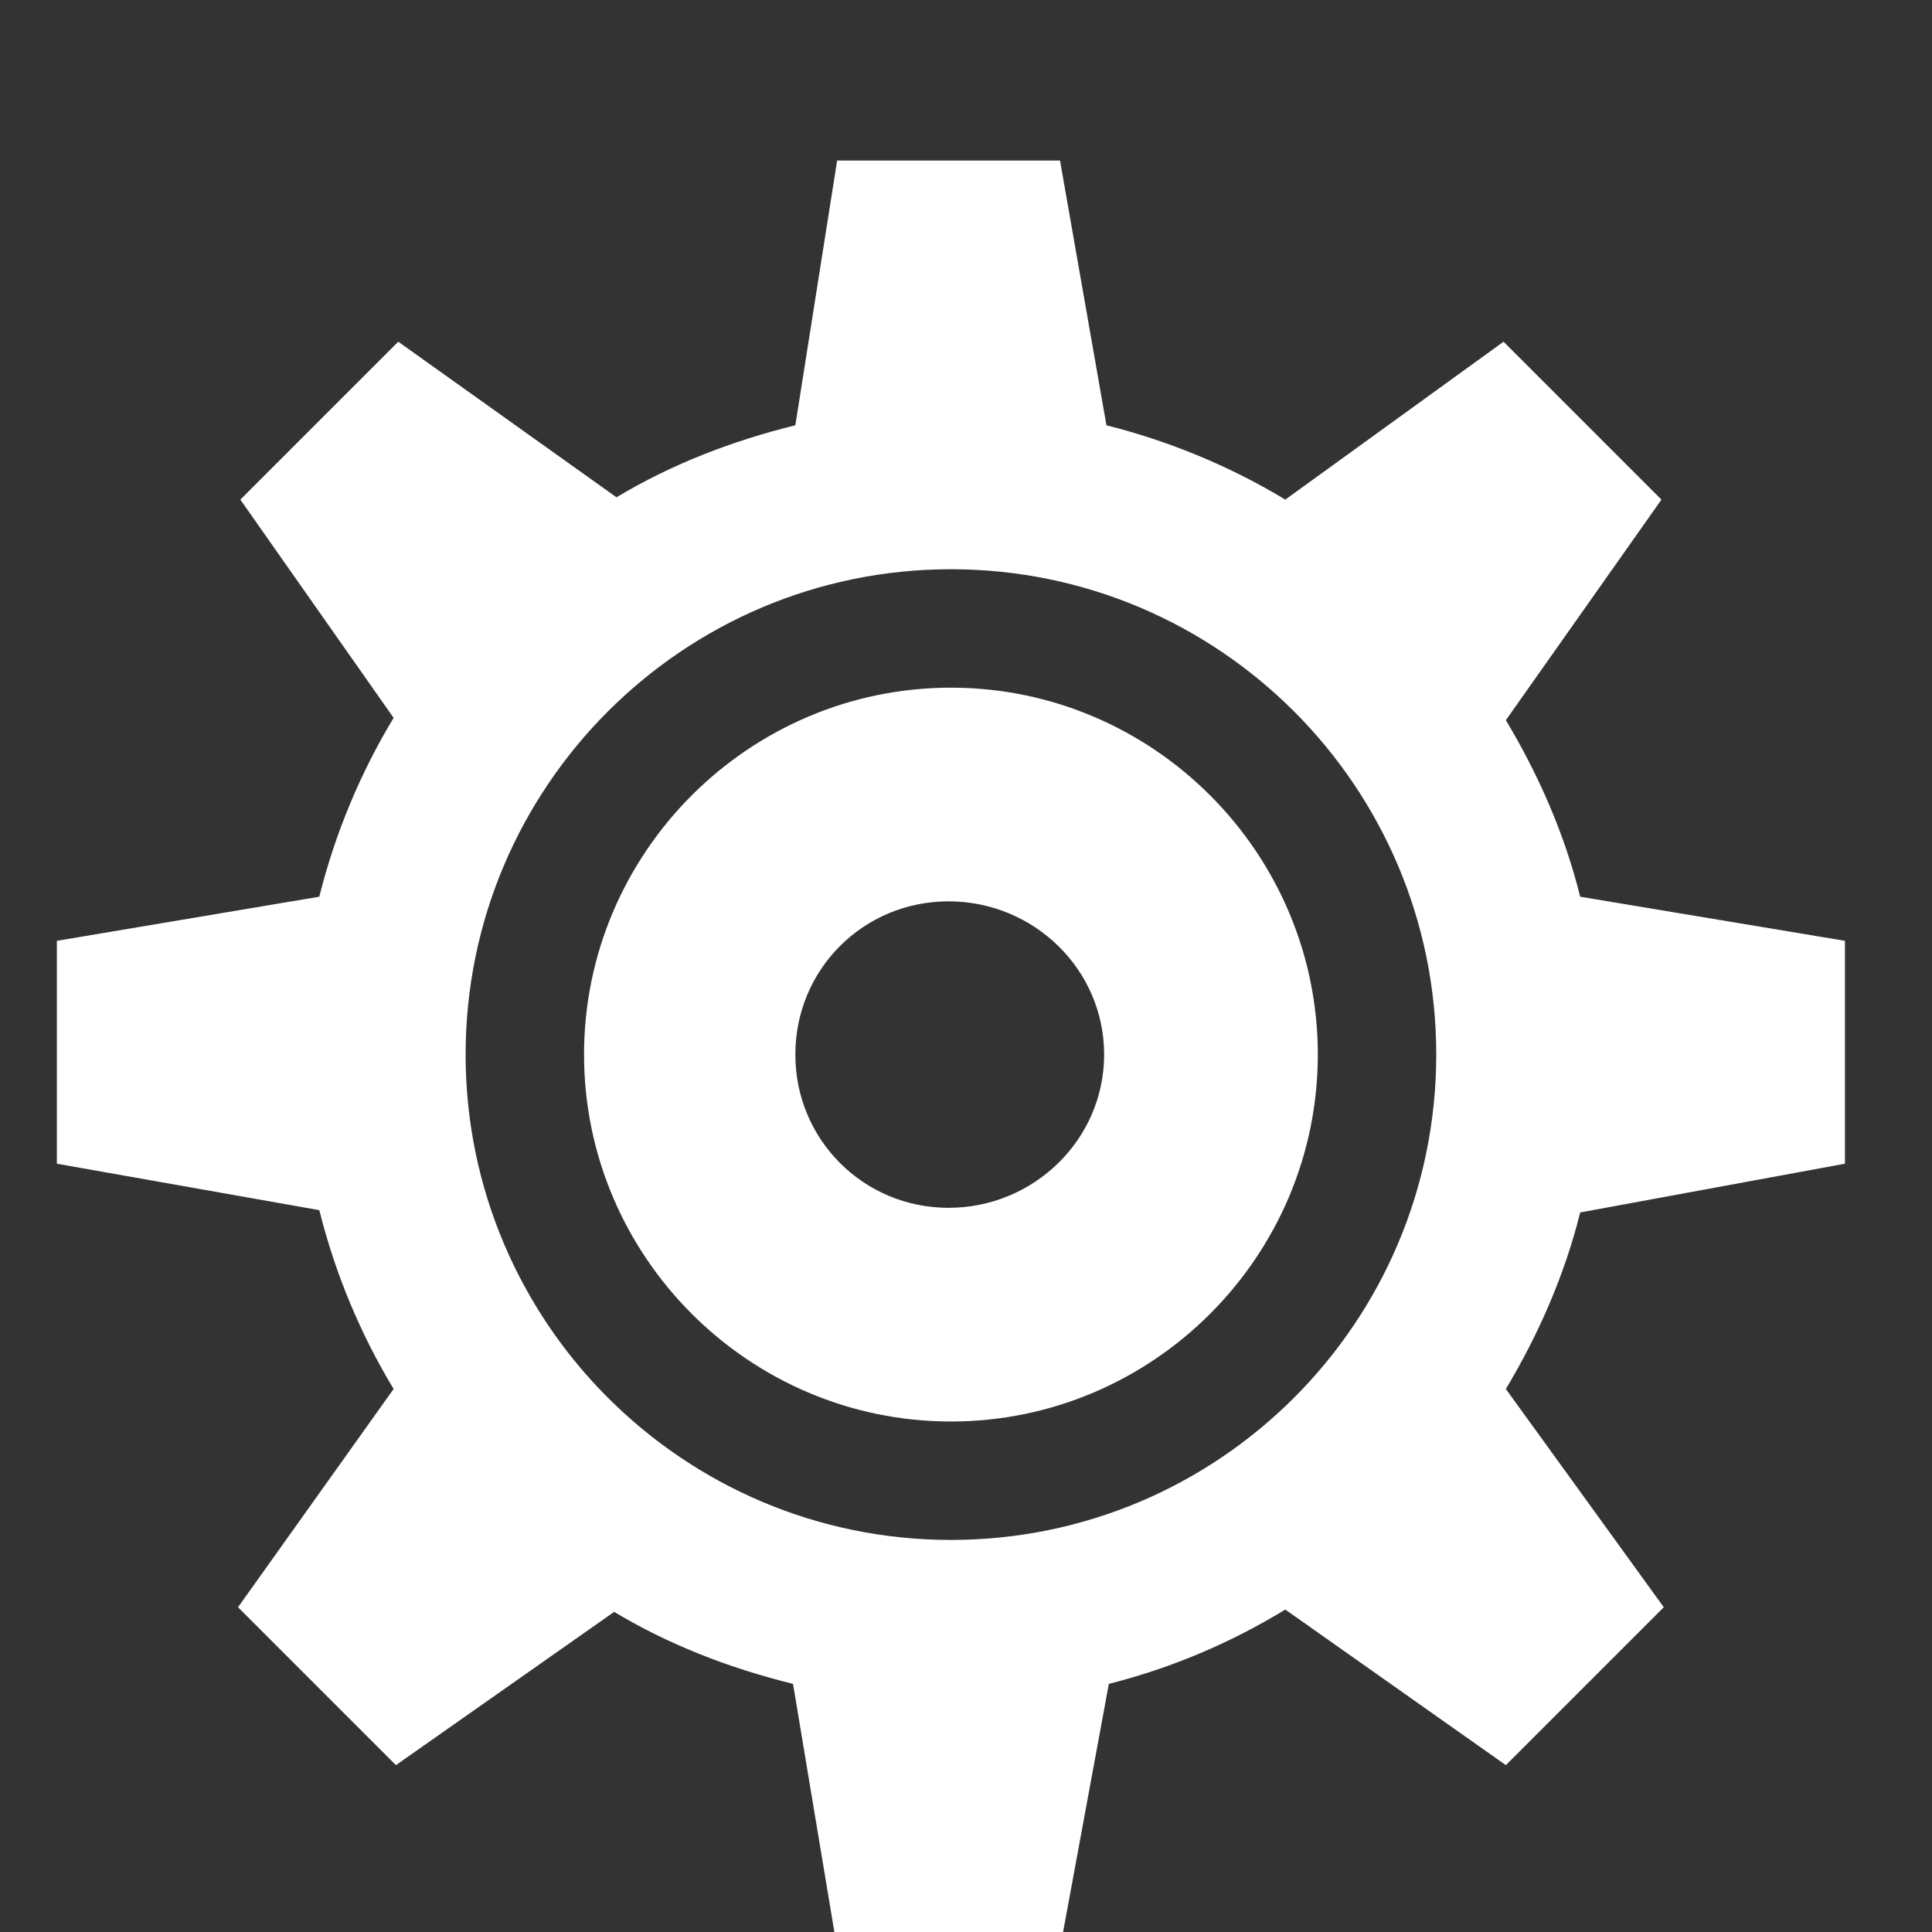 <svg width="30" height="30" viewBox="0 0 30 30" fill="none" xmlns="http://www.w3.org/2000/svg">
<rect x="0" y="0" width="30" height="30" fill="#333333" stroke="none"/>
<g clip-path="url(#clip0_12_535)">
<path d="M12.999 2.493L12.35 6.604C11.363 6.847 10.421 7.212 9.573 7.722L6.184 5.306L3.732 7.758L6.112 11.147C5.598 11.999 5.206 12.932 4.958 13.924L0.883 14.609V18.07L4.958 18.791C5.206 19.783 5.598 20.716 6.112 21.568L3.696 24.957L6.148 27.409L9.537 25.029C10.385 25.539 11.327 25.904 12.314 26.147L12.999 30.258H16.46L17.218 26.147C18.2 25.899 19.115 25.507 19.958 24.993L23.383 27.409L25.835 24.957L23.383 21.568C23.888 20.725 24.294 19.805 24.537 18.827L28.648 18.07V14.609L24.537 13.924C24.294 12.945 23.888 12.026 23.383 11.183L25.799 7.758L23.347 5.306L19.958 7.758C19.115 7.248 18.169 6.852 17.181 6.604L16.46 2.493H12.999ZM14.766 8.839C18.926 8.839 22.302 12.215 22.302 16.375C22.302 20.536 18.926 23.912 14.766 23.912C10.605 23.912 7.23 20.531 7.23 16.375C7.23 12.22 10.605 8.839 14.766 8.839ZM14.766 10.678C11.629 10.678 9.069 13.239 9.069 16.375C9.069 19.512 11.629 22.073 14.766 22.073C17.903 22.073 20.463 19.512 20.463 16.375C20.463 13.239 17.903 10.678 14.766 10.678ZM14.73 13.996C16.05 13.996 17.145 15.05 17.145 16.375C17.145 17.696 16.05 18.755 14.73 18.755C13.409 18.755 12.35 17.696 12.35 16.375C12.35 15.05 13.409 13.996 14.73 13.996Z" fill="white"/>
</g>
<defs>
<clipPath id="clip0_12_535">
<rect width="30" height="30" fill="white"/>
</clipPath>
</defs>
</svg>
